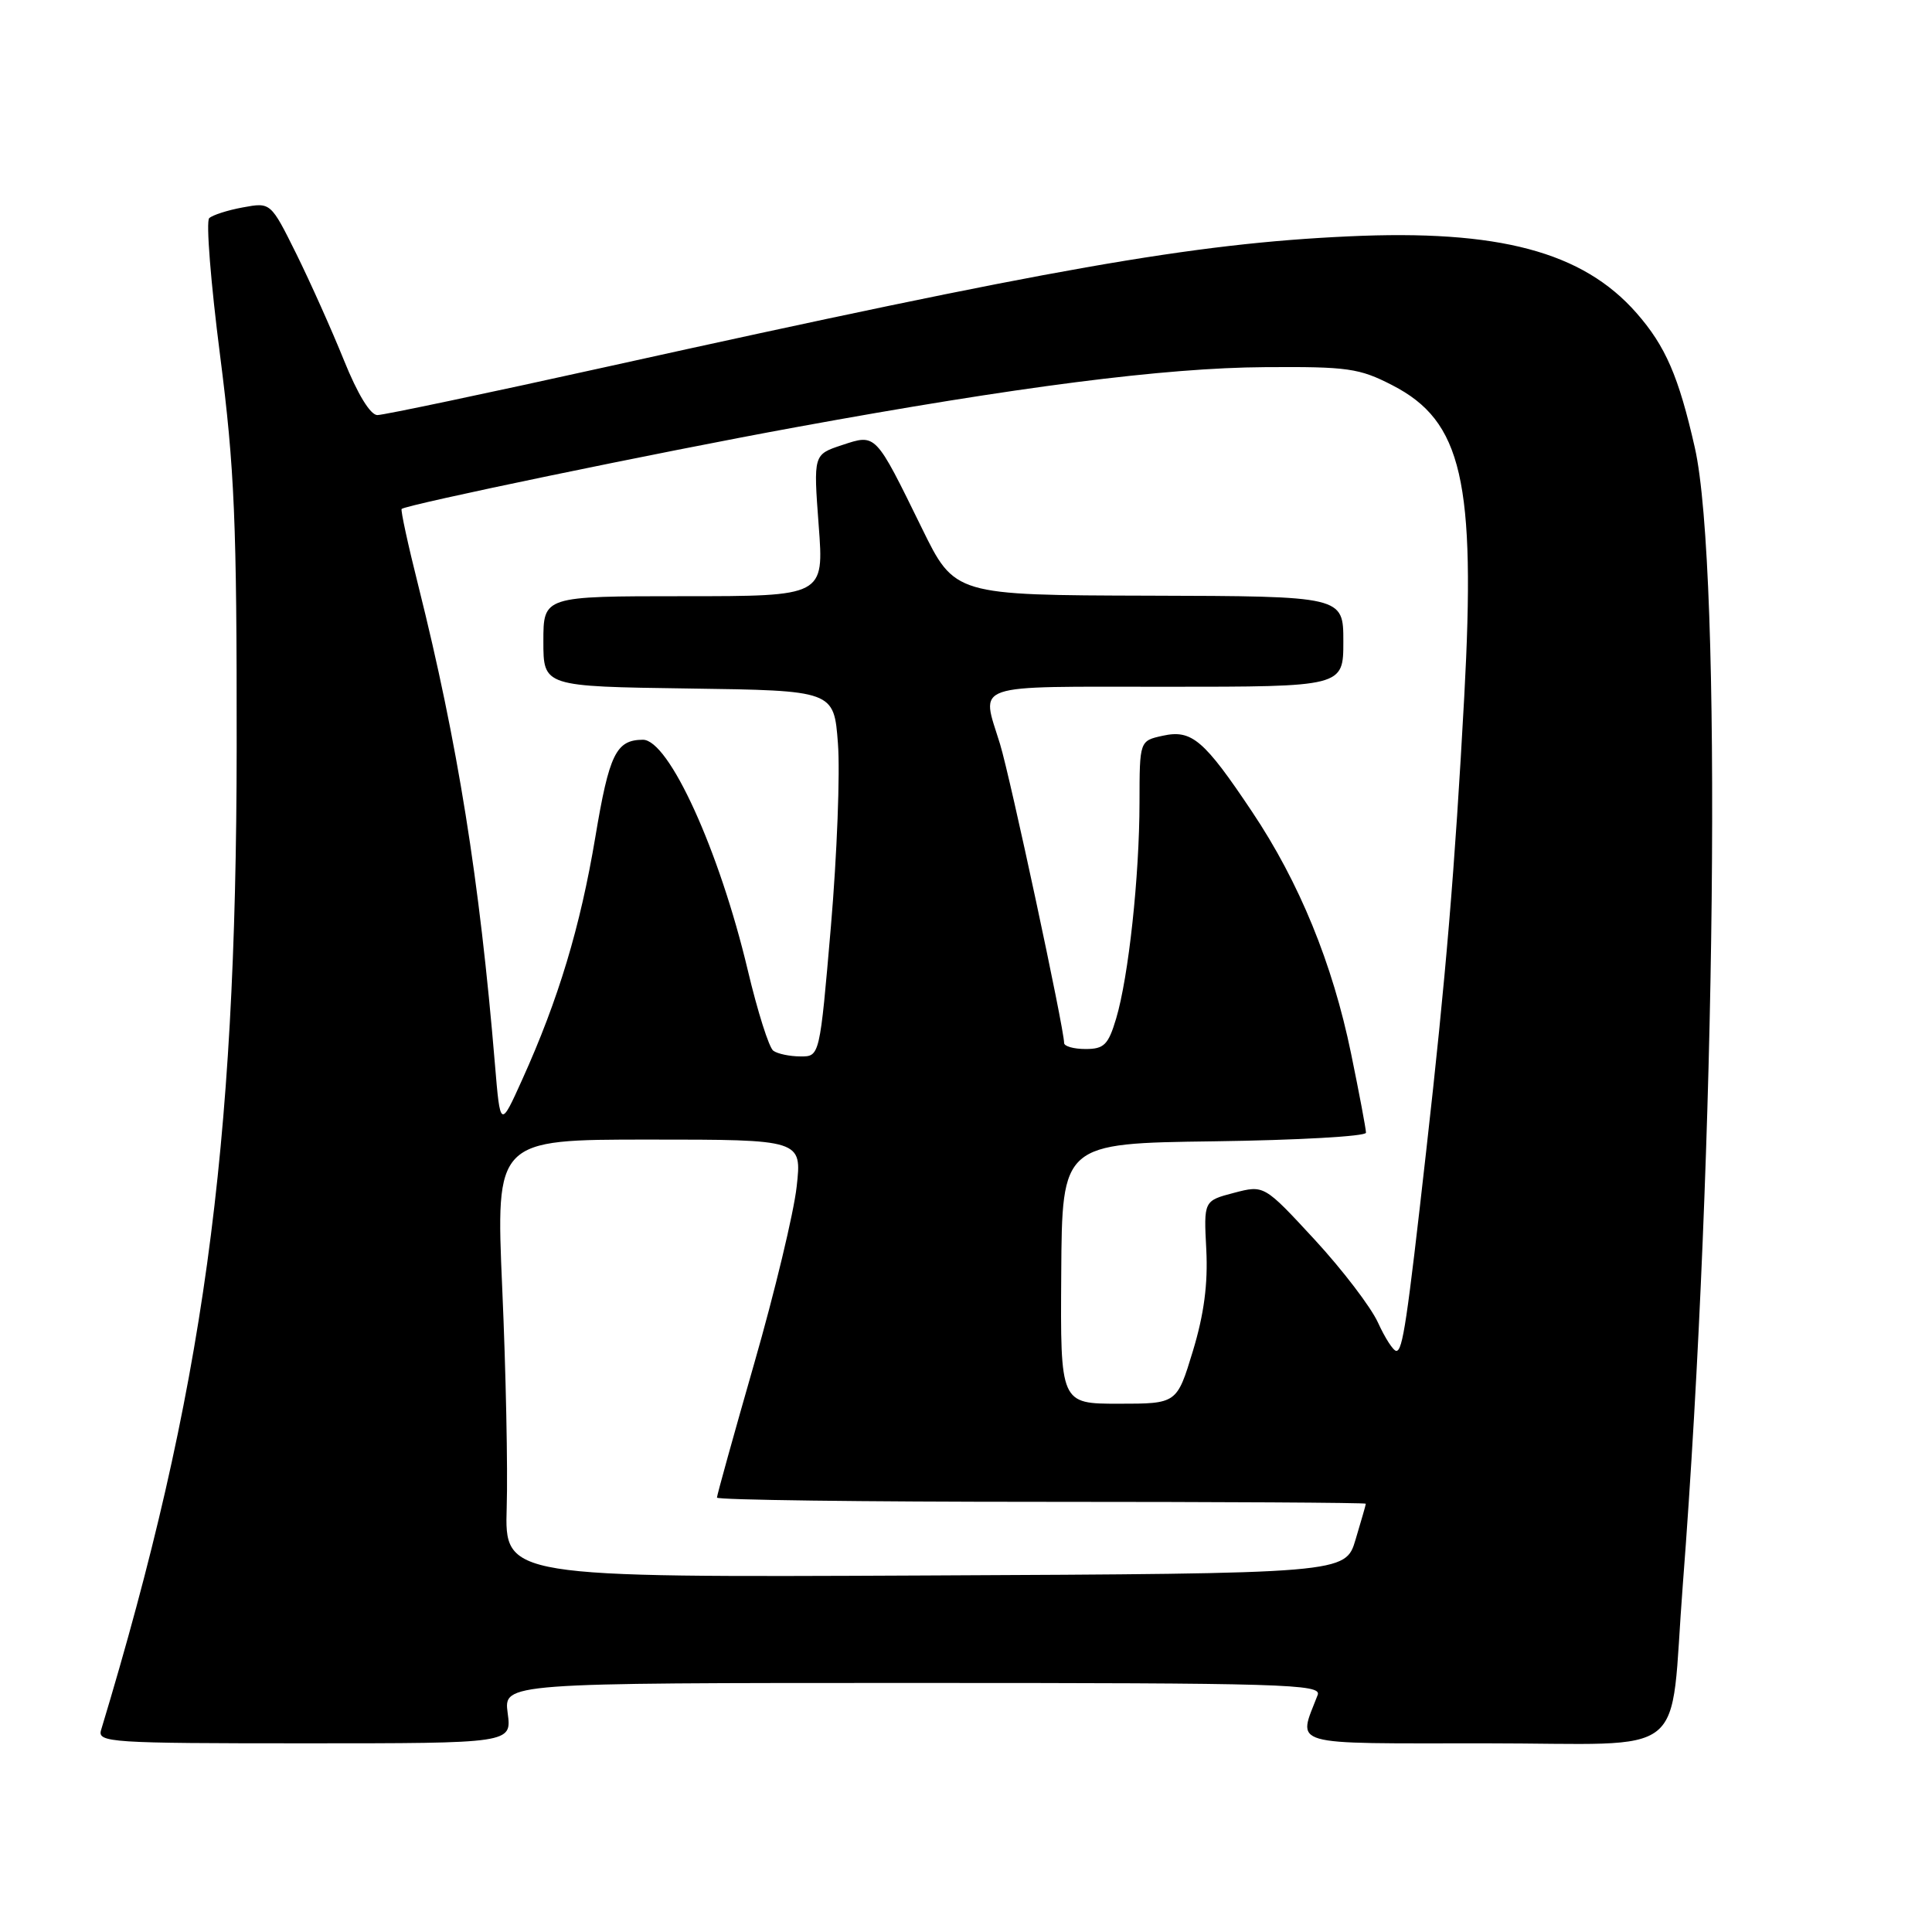 <?xml version="1.0" encoding="UTF-8" standalone="no"?>
<!DOCTYPE svg PUBLIC "-//W3C//DTD SVG 1.1//EN" "http://www.w3.org/Graphics/SVG/1.1/DTD/svg11.dtd" >
<svg xmlns="http://www.w3.org/2000/svg" xmlns:xlink="http://www.w3.org/1999/xlink" version="1.1" viewBox="0 0 256 256">
 <g >
 <path fill="currentColor"
d=" M 67.27 227.00 C 66.74 223.00 66.74 223.00 120.98 223.00 C 170.18 223.00 175.16 223.15 174.60 224.59 C 171.96 231.47 170.33 231.00 196.83 231.00 C 224.40 231.00 221.16 233.60 222.98 210.00 C 227.41 152.67 228.22 75.39 224.57 59.30 C 222.43 49.87 220.69 45.86 216.84 41.47 C 209.71 33.35 198.59 30.39 178.67 31.32 C 158.06 32.27 139.33 35.57 80.50 48.58 C 64.55 52.11 50.83 55.00 50.00 55.00 C 49.07 54.99 47.38 52.22 45.58 47.75 C 43.97 43.76 41.13 37.42 39.27 33.65 C 35.87 26.80 35.87 26.80 32.19 27.48 C 30.16 27.85 28.15 28.50 27.72 28.91 C 27.28 29.33 27.93 37.51 29.16 47.08 C 31.09 62.17 31.38 69.12 31.36 99.00 C 31.32 152.65 26.95 184.40 13.39 229.25 C 12.90 230.89 14.64 231.00 40.34 231.00 C 67.81 231.00 67.81 231.00 67.27 227.00 Z  M 67.14 199.76 C 67.30 194.67 67.03 181.61 66.55 170.75 C 65.69 151.00 65.69 151.00 85.97 151.00 C 106.26 151.00 106.26 151.00 105.56 157.25 C 105.18 160.69 102.65 171.23 99.93 180.69 C 97.22 190.14 95.00 198.13 95.00 198.44 C 95.00 198.75 114.35 199.00 138.00 199.00 C 161.65 199.00 180.99 199.11 180.98 199.25 C 180.98 199.39 180.36 201.53 179.62 204.00 C 178.28 208.50 178.28 208.50 122.57 208.76 C 66.87 209.02 66.87 209.02 67.14 199.76 Z  M 140.62 168.75 C 140.73 151.50 140.73 151.50 160.87 151.23 C 171.94 151.08 181.00 150.57 181.00 150.09 C 181.00 149.61 180.11 144.88 179.02 139.58 C 176.57 127.67 172.16 116.90 165.92 107.58 C 159.54 98.03 157.91 96.64 154.07 97.49 C 151.00 98.16 151.00 98.16 150.99 106.33 C 150.98 116.15 149.54 129.46 147.89 134.98 C 146.85 138.45 146.29 139.00 143.84 139.00 C 142.28 139.00 141.00 138.64 141.00 138.20 C 141.00 136.28 133.87 103.03 132.51 98.59 C 130.00 90.41 128.29 91.00 154.50 91.00 C 178.00 91.00 178.00 91.00 178.00 85.00 C 178.00 79.00 178.00 79.00 152.25 78.93 C 126.50 78.86 126.50 78.86 122.15 69.98 C 115.94 57.31 116.10 57.48 111.56 58.98 C 107.78 60.23 107.78 60.23 108.48 69.61 C 109.19 79.00 109.19 79.00 90.59 79.00 C 72.00 79.00 72.00 79.00 72.00 84.98 C 72.00 90.96 72.00 90.96 91.25 91.23 C 110.50 91.50 110.50 91.50 111.03 98.50 C 111.33 102.35 110.91 113.26 110.10 122.75 C 108.62 140.00 108.62 140.00 106.06 139.98 C 104.65 139.98 103.04 139.64 102.47 139.23 C 101.90 138.83 100.38 134.02 99.08 128.54 C 95.31 112.67 88.62 97.98 85.17 98.02 C 81.63 98.05 80.72 99.92 78.88 110.94 C 76.89 122.82 74.00 132.42 69.22 143.00 C 66.29 149.50 66.29 149.50 65.58 141.00 C 63.55 116.59 60.64 98.42 55.43 77.61 C 54.06 72.17 53.07 67.59 53.22 67.44 C 53.79 66.88 87.21 59.94 105.50 56.60 C 134.79 51.24 154.35 48.73 167.59 48.65 C 178.59 48.57 180.12 48.79 184.50 51.05 C 193.74 55.80 195.57 63.76 194.02 92.32 C 192.78 115.06 191.58 129.49 188.98 152.50 C 186.43 175.19 185.86 179.00 185.02 179.00 C 184.62 179.00 183.53 177.31 182.59 175.25 C 181.65 173.19 177.87 168.24 174.19 164.25 C 167.50 157.01 167.50 157.01 163.50 158.06 C 159.50 159.11 159.50 159.11 159.84 165.59 C 160.07 170.13 159.54 174.15 158.06 179.03 C 155.94 186.00 155.94 186.00 148.22 186.00 C 140.50 186.00 140.50 186.00 140.62 168.75 Z "/>
</g>
</svg>